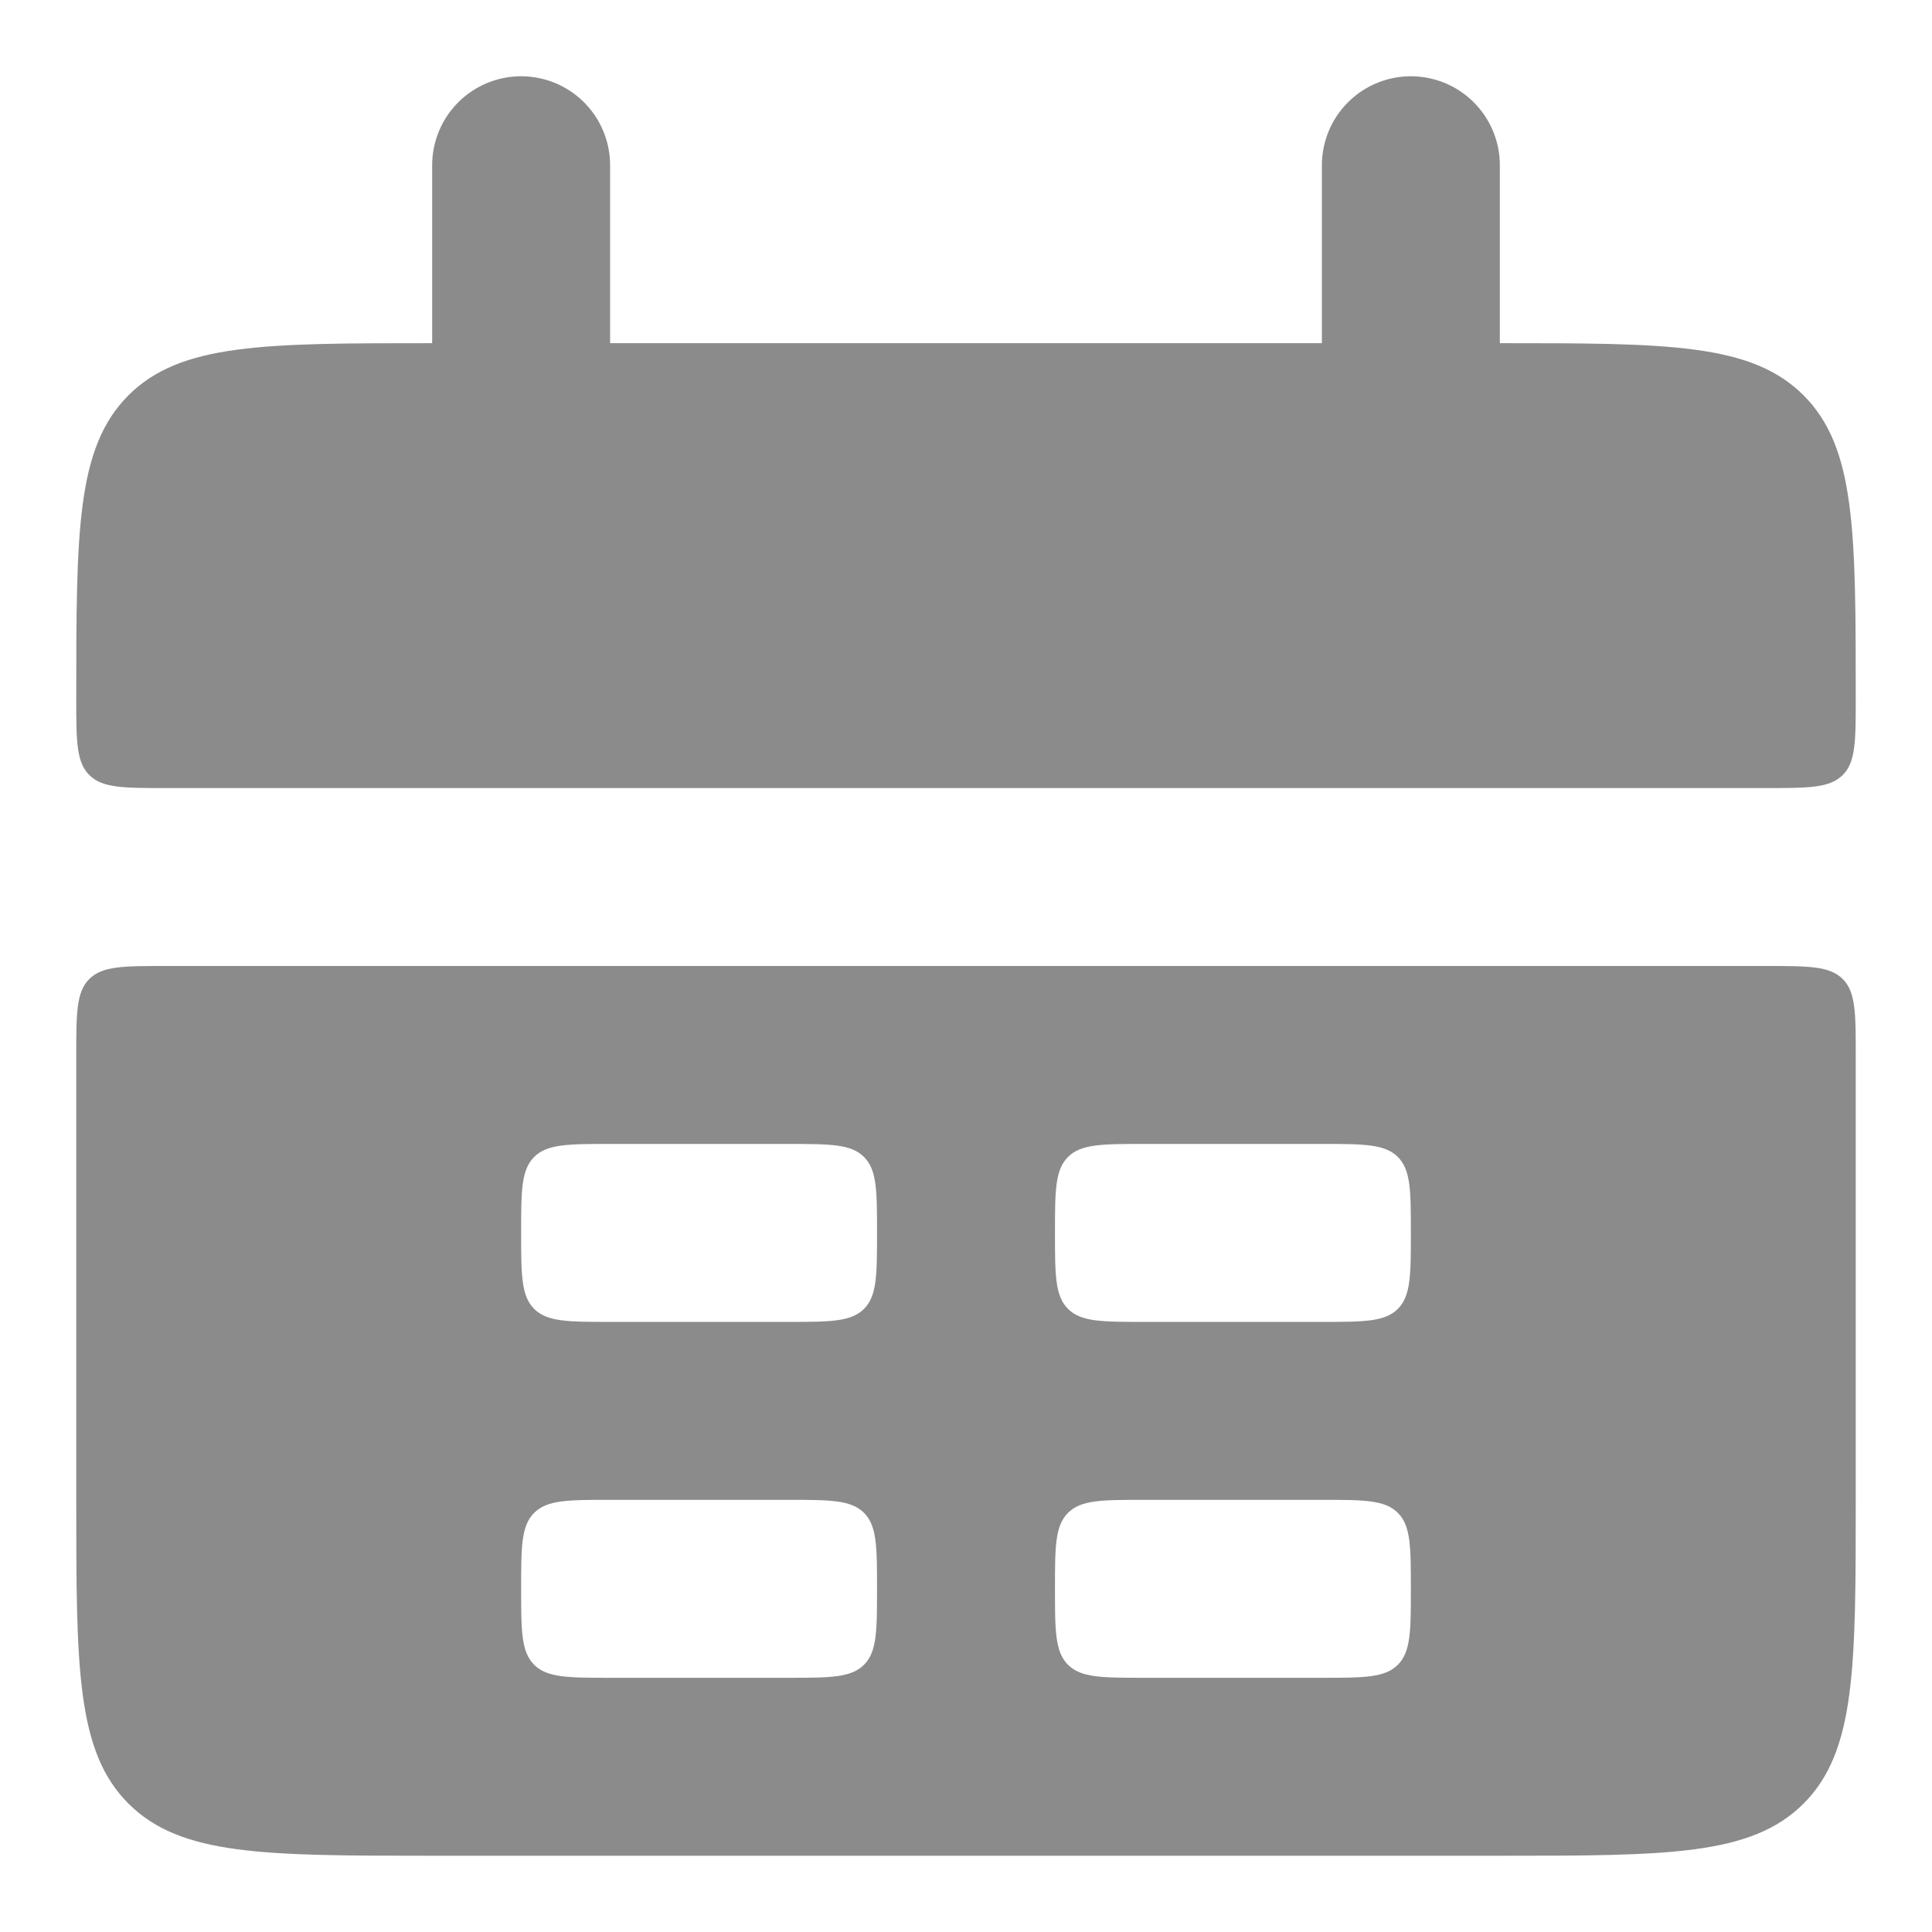 <svg width="19" height="19" viewBox="0 0 19 19" fill="none" xmlns="http://www.w3.org/2000/svg">
<path d="M0.75 6.875C0.75 5.225 0.75 4.401 1.263 3.888C1.776 3.375 2.6 3.375 4.25 3.375H14.75C16.4 3.375 17.224 3.375 17.737 3.888C18.25 4.401 18.25 5.225 18.25 6.875C18.25 7.287 18.25 7.494 18.122 7.622C17.994 7.75 17.786 7.75 17.375 7.75H1.625C1.213 7.75 1.006 7.75 0.878 7.622C0.75 7.494 0.75 7.286 0.75 6.875Z" fill="#8B8B8B"/>
<path fill-rule="evenodd" clip-rule="evenodd" d="M0.75 14.75C0.75 16.4 0.75 17.224 1.263 17.737C1.776 18.25 2.6 18.25 4.25 18.25H14.75C16.4 18.25 17.224 18.25 17.737 17.737C18.25 17.224 18.25 16.4 18.25 14.75V10.375C18.25 9.963 18.25 9.756 18.122 9.628C17.994 9.5 17.786 9.5 17.375 9.5H1.625C1.213 9.5 1.006 9.5 0.878 9.628C0.75 9.756 0.75 9.964 0.75 10.375V14.75ZM5.125 12.125C5.125 11.713 5.125 11.506 5.253 11.378C5.381 11.25 5.589 11.25 6 11.25H7.75C8.162 11.25 8.369 11.25 8.497 11.378C8.625 11.506 8.625 11.713 8.625 12.125C8.625 12.537 8.625 12.744 8.497 12.872C8.369 13 8.161 13 7.75 13H6C5.588 13 5.381 13 5.253 12.872C5.125 12.744 5.125 12.536 5.125 12.125ZM5.253 14.878C5.125 15.006 5.125 15.214 5.125 15.625C5.125 16.036 5.125 16.244 5.253 16.372C5.381 16.5 5.589 16.5 6 16.5H7.75C8.162 16.5 8.369 16.5 8.497 16.372C8.625 16.244 8.625 16.036 8.625 15.625C8.625 15.214 8.625 15.006 8.497 14.878C8.369 14.75 8.161 14.75 7.75 14.75H6C5.588 14.75 5.381 14.75 5.253 14.878ZM10.375 12.125C10.375 11.713 10.375 11.506 10.503 11.378C10.631 11.25 10.839 11.25 11.25 11.25H13C13.412 11.25 13.619 11.25 13.747 11.378C13.875 11.506 13.875 11.713 13.875 12.125C13.875 12.537 13.875 12.744 13.747 12.872C13.619 13 13.411 13 13 13H11.25C10.838 13 10.631 13 10.503 12.872C10.375 12.744 10.375 12.536 10.375 12.125ZM10.503 14.878C10.375 15.006 10.375 15.214 10.375 15.625C10.375 16.036 10.375 16.244 10.503 16.372C10.631 16.5 10.838 16.5 11.25 16.5H13C13.412 16.5 13.619 16.5 13.747 16.372C13.875 16.244 13.875 16.036 13.875 15.625C13.875 15.214 13.875 15.006 13.747 14.878C13.619 14.75 13.411 14.75 13 14.75H11.25C10.838 14.75 10.631 14.75 10.503 14.878Z" fill="#8B8B8B"/>
<path d="M5.125 1.625V4.25M13.875 1.625V4.25" stroke="#8B8B8B" stroke-width="1.75" stroke-linecap="round"/>
</svg>
